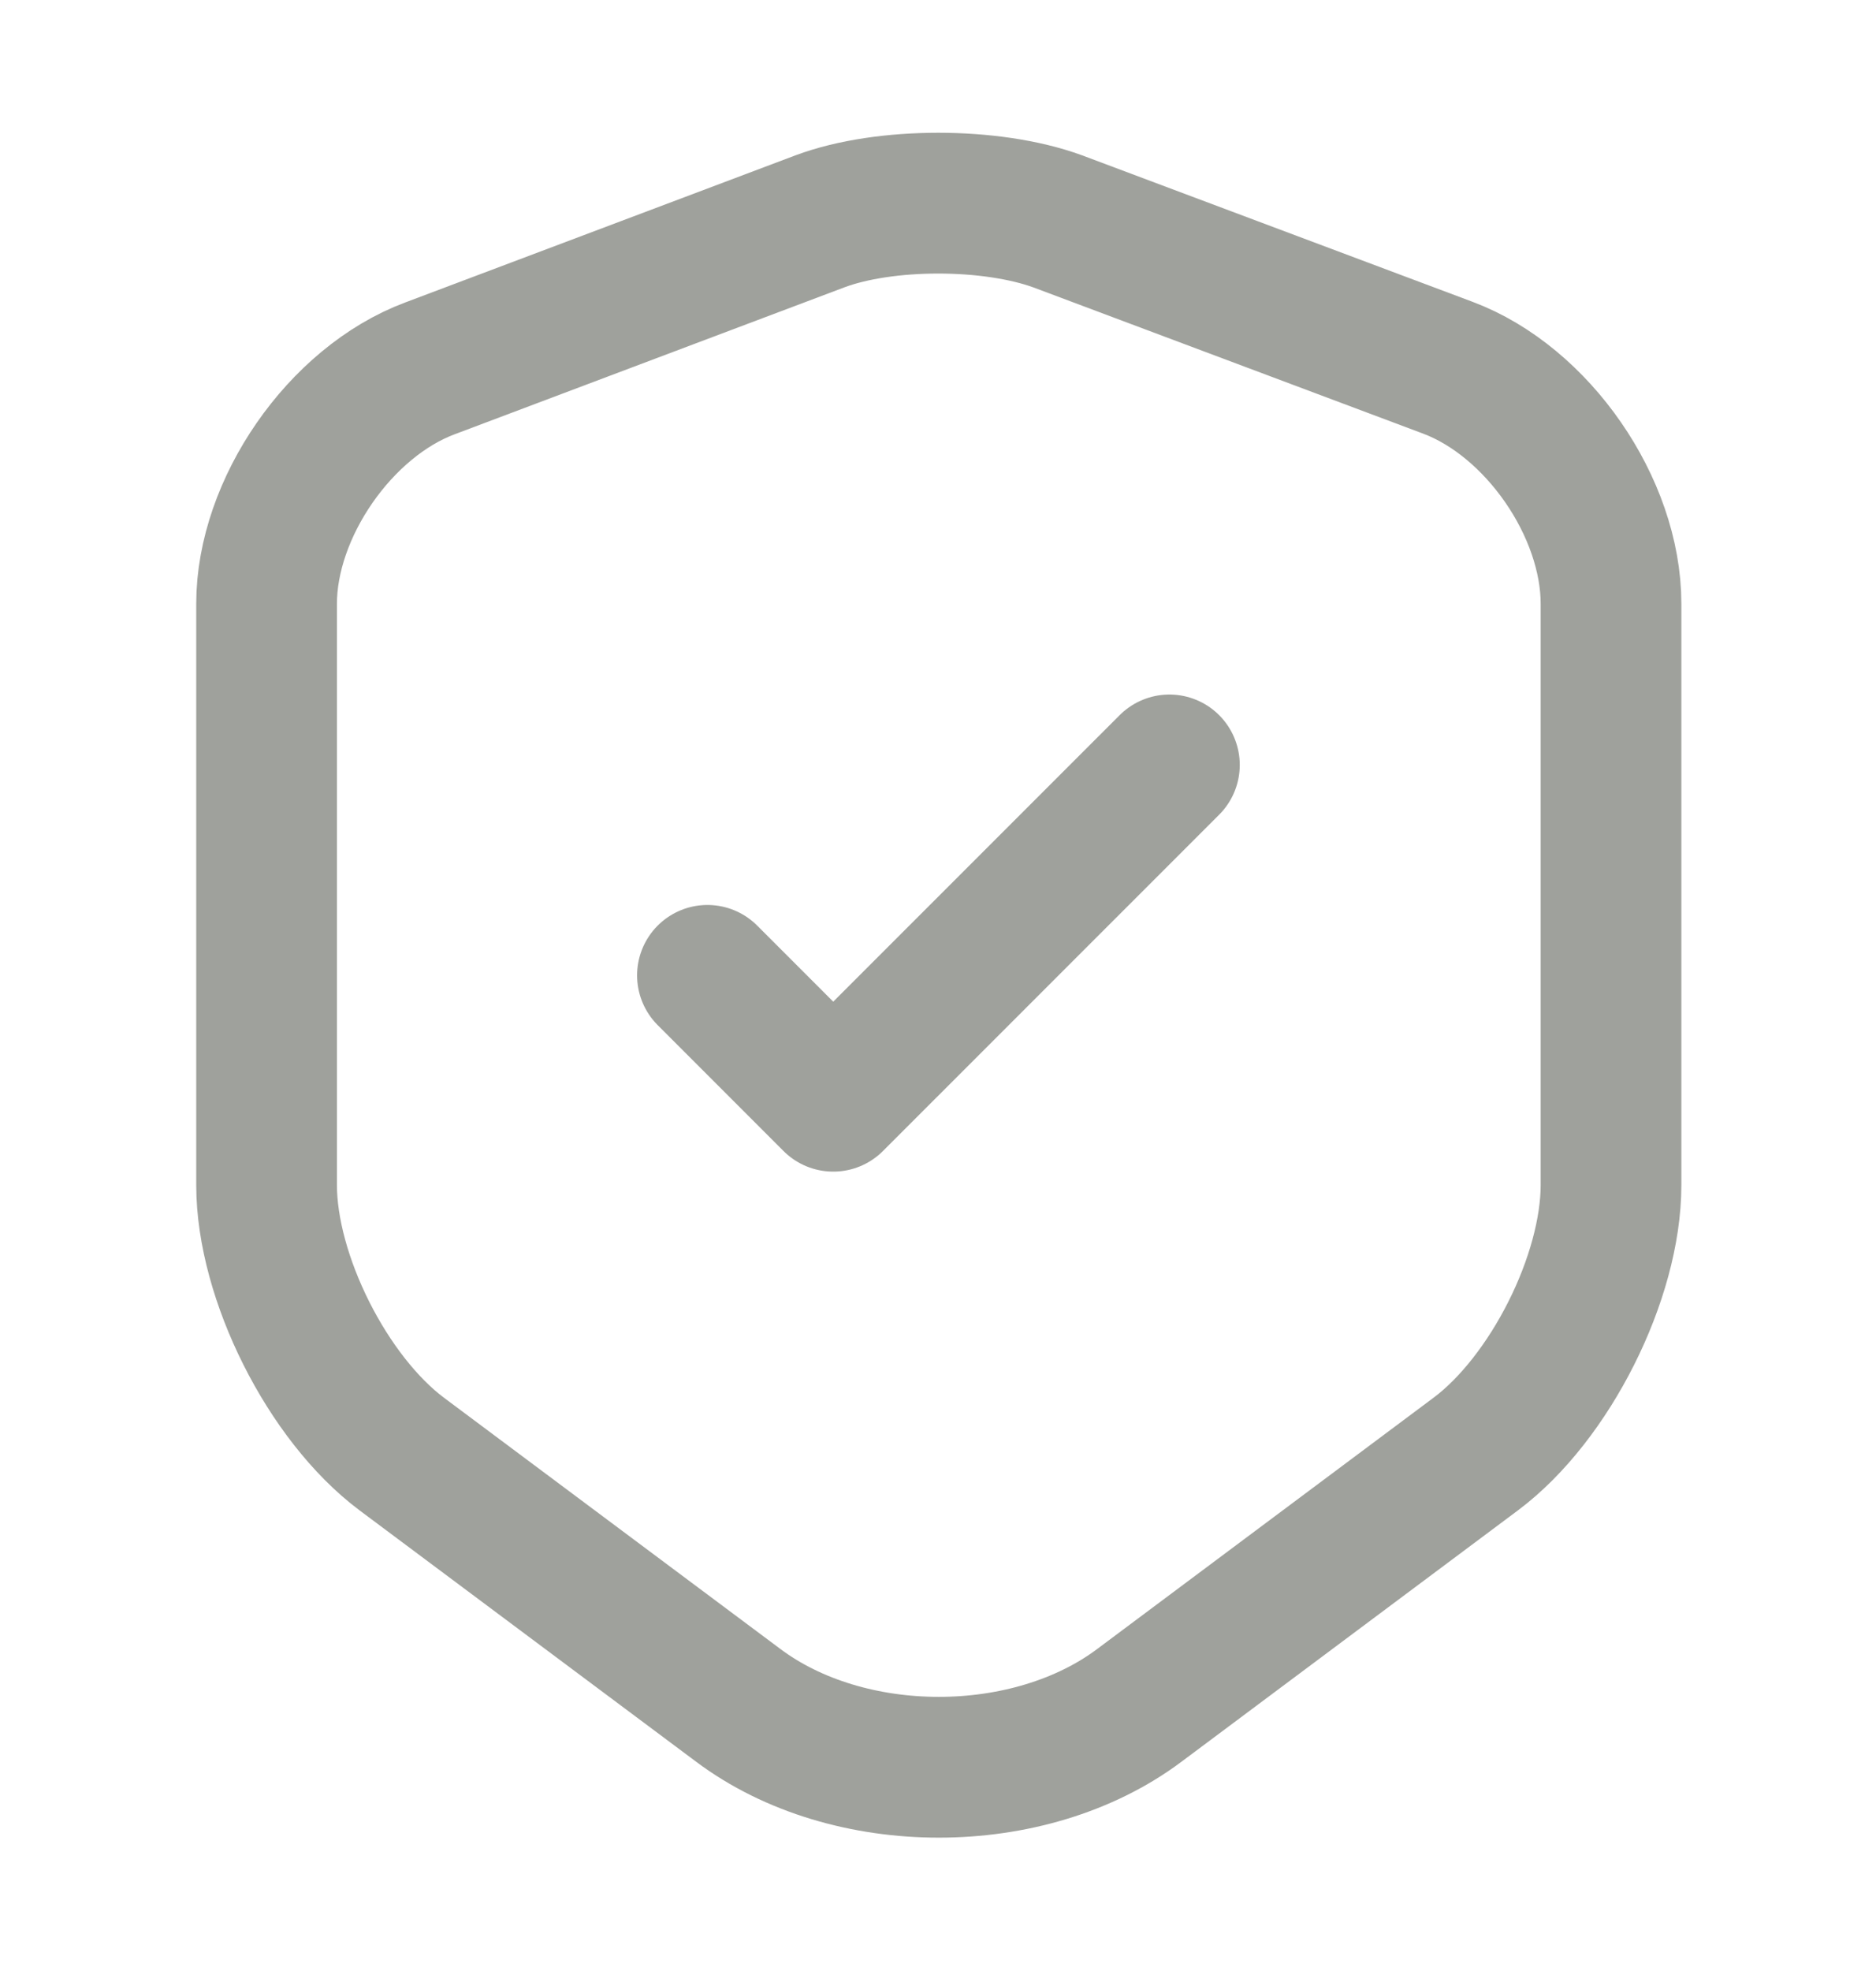 <svg width="20" height="21" viewBox="0 0 20 21" fill="none" xmlns="http://www.w3.org/2000/svg">
<path d="M8.742 2.358L4.583 3.925C3.625 4.283 2.842 5.417 2.842 6.433V12.625C2.842 13.608 3.492 14.9 4.283 15.492L7.867 18.167C9.042 19.05 10.975 19.05 12.15 18.167L15.733 15.492C16.525 14.9 17.175 13.608 17.175 12.625V6.433C17.175 5.408 16.392 4.275 15.433 3.917L11.275 2.358C10.567 2.1 9.433 2.1 8.742 2.358Z" stroke="#9FA19C" stroke-width="1.5" stroke-linecap="round" stroke-linejoin="round"/>
<path d="M7.542 10.392L8.883 11.733L12.467 8.15" stroke="#9FA19C" stroke-width="1.5" stroke-linecap="round" stroke-linejoin="round"/>
</svg>
